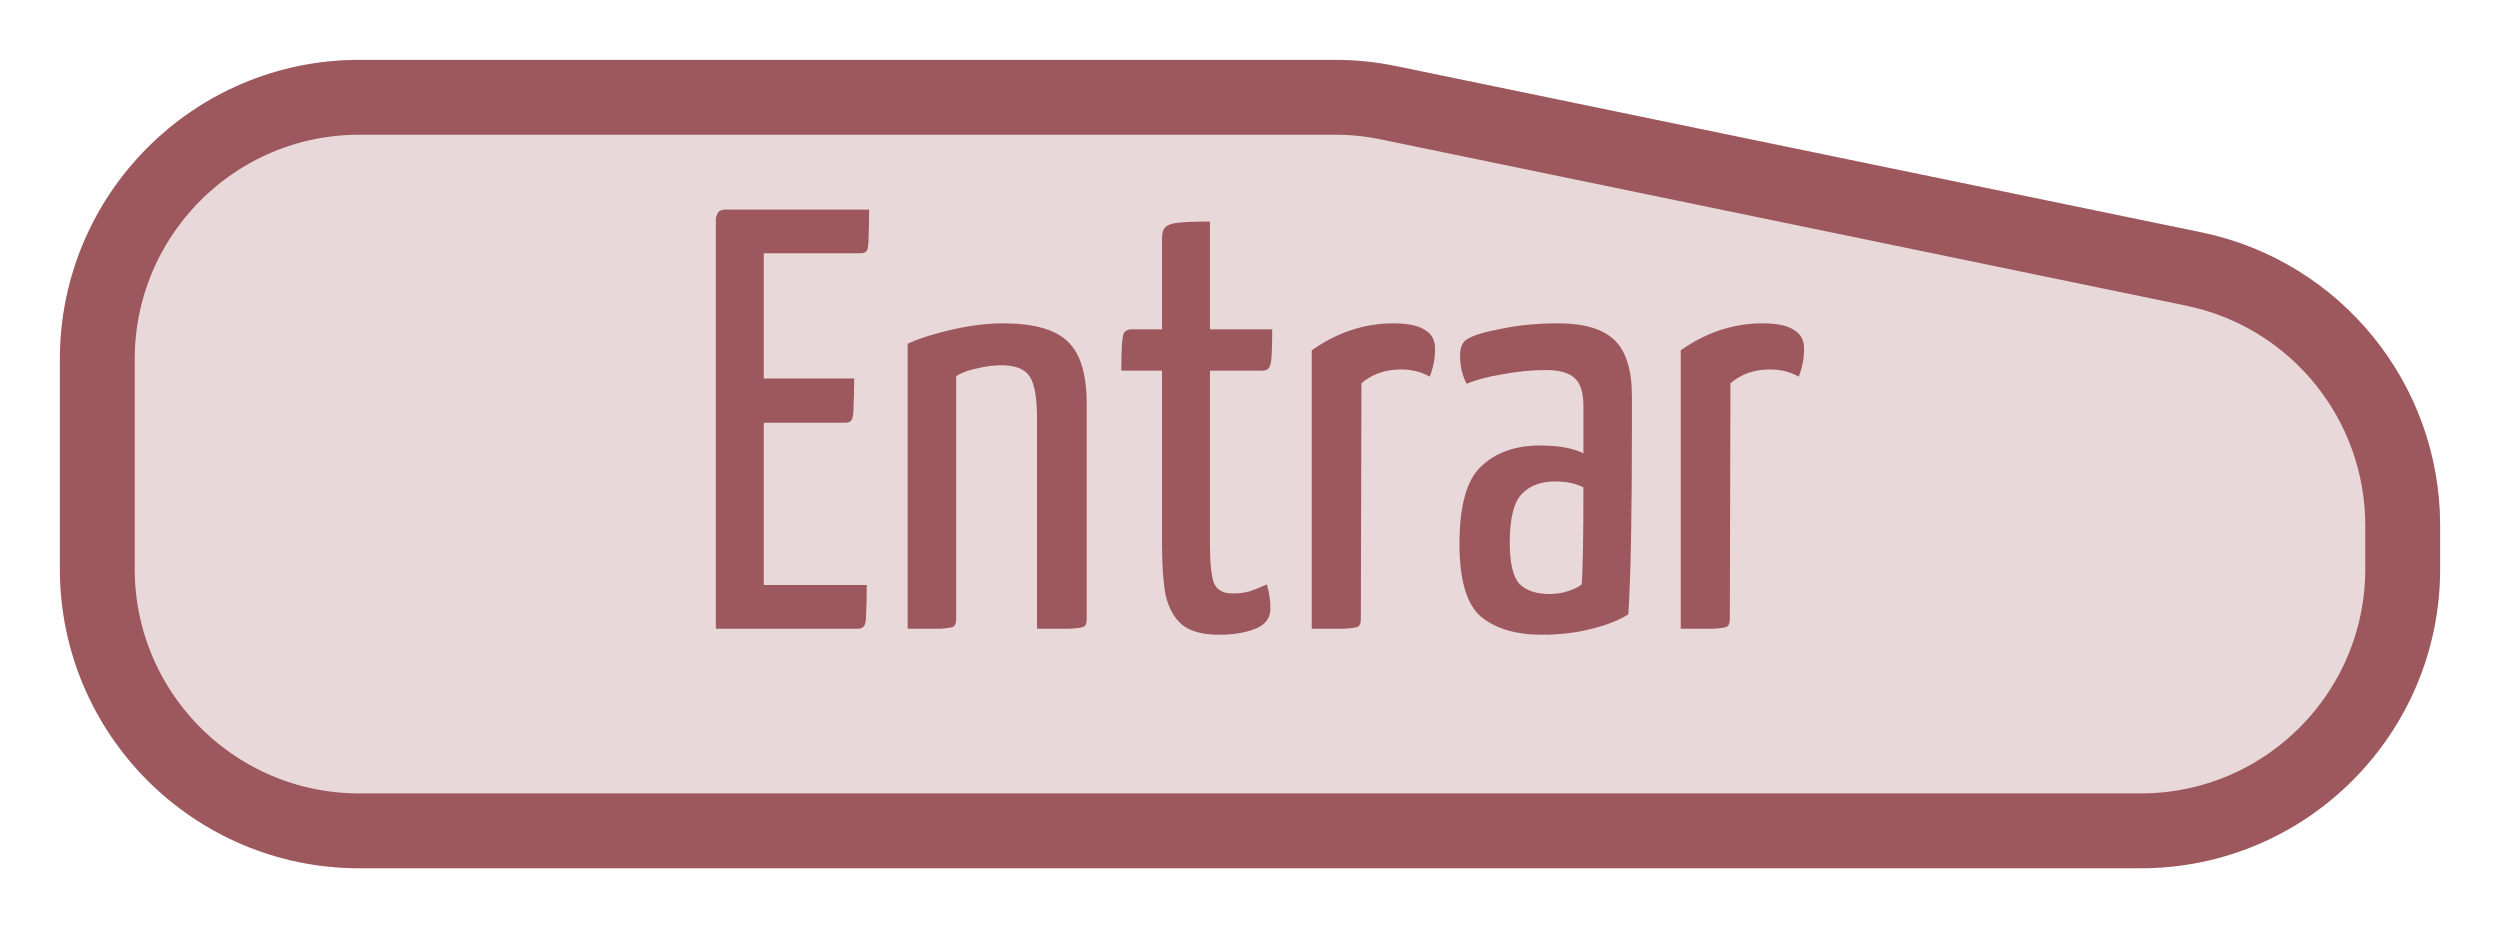 <svg width="167" height="62" viewBox="0 0 167 62" fill="none" xmlns="http://www.w3.org/2000/svg">
<g filter="url(#filter0_d)">
<path d="M4 20C4 8.954 12.954 0 24 0H89.196C90.555 0 91.909 0.138 93.24 0.413L147.043 11.52C156.335 13.438 163 21.62 163 31.107V34C163 45.046 154.046 54 143 54H24C12.954 54 4 45.046 4 34V20Z" fill="#E9D8D9"/>
<path d="M6.5 20C6.5 10.335 14.335 2.5 24 2.5H89.196C90.385 2.5 91.57 2.621 92.734 2.861L146.538 13.969C154.668 15.647 160.5 22.806 160.5 31.107V34C160.5 43.665 152.665 51.5 143 51.5H24C14.335 51.5 6.5 43.665 6.5 34V20Z" stroke="#9D585E" stroke-width="5"/>
</g>
<path d="M51.02 39.08H57.9C57.9 39.853 57.886 40.48 57.859 40.96C57.859 41.44 57.806 41.733 57.7 41.84C57.62 41.947 57.473 42 57.26 42H47.819V14.64C47.819 14.533 47.859 14.4 47.94 14.24C48.02 14.08 48.193 14 48.459 14H58.059C58.059 14.747 58.046 15.36 58.02 15.84C58.02 16.32 57.98 16.627 57.9 16.76C57.819 16.867 57.673 16.92 57.459 16.92H51.02V25.28H57.059C57.059 26 57.046 26.6 57.02 27.08C57.02 27.56 56.98 27.88 56.9 28.04C56.819 28.173 56.673 28.24 56.459 28.24H51.02V39.08ZM60.632 22.96C61.459 22.587 62.472 22.267 63.672 22C64.872 21.733 65.979 21.6 66.992 21.6C69.072 21.6 70.525 22.013 71.352 22.84C72.179 23.64 72.592 25.013 72.592 26.96V41.36C72.592 41.6 72.539 41.76 72.432 41.84C72.325 41.92 71.992 41.973 71.432 42C70.899 42 70.179 42 69.272 42V27.92C69.272 26.587 69.112 25.667 68.792 25.16C68.472 24.653 67.832 24.4 66.872 24.4C66.392 24.4 65.872 24.467 65.312 24.6C64.752 24.707 64.272 24.88 63.872 25.12V41.36C63.872 41.6 63.819 41.76 63.712 41.84C63.605 41.92 63.285 41.973 62.752 42C62.219 42 61.512 42 60.632 42V22.96ZM81.424 42.4C80.331 42.4 79.504 42.173 78.945 41.72C78.411 41.24 78.051 40.587 77.865 39.76C77.704 38.907 77.624 37.8 77.624 36.44V24.76H74.904C74.904 24.04 74.918 23.467 74.945 23.04C74.971 22.587 75.025 22.307 75.105 22.2C75.211 22.067 75.371 22 75.585 22H77.624V15.92C77.624 15.547 77.704 15.293 77.865 15.16C78.051 15 78.331 14.907 78.704 14.88C79.105 14.827 79.811 14.8 80.825 14.8V22H84.984C84.984 22.72 84.971 23.307 84.945 23.76C84.918 24.213 84.851 24.493 84.745 24.6C84.665 24.707 84.518 24.76 84.305 24.76H80.825V36.44C80.825 37.533 80.904 38.347 81.064 38.88C81.251 39.387 81.665 39.64 82.305 39.64C82.731 39.64 83.105 39.6 83.424 39.52C83.745 39.413 84.144 39.253 84.624 39.04C84.784 39.573 84.865 40.107 84.865 40.64C84.865 41.28 84.531 41.733 83.865 42C83.198 42.267 82.385 42.4 81.424 42.4ZM87.624 23.4C89.331 22.2 91.144 21.6 93.064 21.6C94.051 21.6 94.758 21.747 95.184 22.04C95.638 22.307 95.864 22.72 95.864 23.28C95.864 23.947 95.744 24.573 95.504 25.16C94.944 24.84 94.304 24.68 93.584 24.68C92.544 24.68 91.664 24.987 90.944 25.6L90.904 41.36C90.904 41.6 90.851 41.76 90.744 41.84C90.638 41.92 90.318 41.973 89.784 42C89.251 42 88.531 42 87.624 42V23.4ZM102.972 42.4C101.265 42.4 99.919 42 98.932 41.2C97.972 40.373 97.492 38.747 97.492 36.32C97.492 33.787 97.972 32.067 98.932 31.16C99.919 30.227 101.225 29.76 102.852 29.76C104.105 29.76 105.079 29.933 105.772 30.28V27.12C105.772 26.213 105.572 25.587 105.172 25.24C104.772 24.893 104.145 24.72 103.292 24.72C102.332 24.72 101.359 24.813 100.372 25C99.385 25.16 98.585 25.373 97.972 25.64C97.679 25.08 97.532 24.453 97.532 23.76C97.532 23.227 97.679 22.867 97.972 22.68C98.372 22.413 99.145 22.173 100.292 21.96C101.439 21.72 102.705 21.6 104.092 21.6C105.825 21.6 107.079 21.973 107.852 22.72C108.625 23.467 109.012 24.72 109.012 26.48V28.6C109.012 34.467 108.932 38.613 108.772 41.04C108.132 41.44 107.319 41.76 106.332 42C105.345 42.267 104.225 42.4 102.972 42.4ZM103.532 39.68C103.959 39.68 104.372 39.613 104.772 39.48C105.172 39.347 105.465 39.2 105.652 39.04C105.732 38.133 105.772 35.973 105.772 32.56C105.265 32.293 104.639 32.16 103.892 32.16C102.932 32.16 102.185 32.44 101.652 33C101.119 33.56 100.852 34.64 100.852 36.24C100.852 37.6 101.065 38.52 101.492 39C101.945 39.453 102.625 39.68 103.532 39.68ZM112.273 23.4C113.979 22.2 115.793 21.6 117.713 21.6C118.699 21.6 119.406 21.747 119.833 22.04C120.286 22.307 120.513 22.72 120.513 23.28C120.513 23.947 120.393 24.573 120.153 25.16C119.593 24.84 118.953 24.68 118.233 24.68C117.193 24.68 116.313 24.987 115.593 25.6L115.553 41.36C115.553 41.6 115.499 41.76 115.393 41.84C115.286 41.92 114.966 41.973 114.433 42C113.899 42 113.179 42 112.273 42V23.4Z" fill="#9D585E"/>
<defs>
<filter id="filter0_d" x="0" y="0" width="167" height="62" filterUnits="userSpaceOnUse" color-interpolation-filters="sRGB">
<feFlood flood-opacity="0" result="BackgroundImageFix"/>
<feColorMatrix in="SourceAlpha" type="matrix" values="0 0 0 0 0 0 0 0 0 0 0 0 0 0 0 0 0 0 127 0"/>
<feOffset dy="4"/>
<feGaussianBlur stdDeviation="2"/>
<feColorMatrix type="matrix" values="0 0 0 0 0 0 0 0 0 0 0 0 0 0 0 0 0 0 0.25 0"/>
<feBlend mode="normal" in2="BackgroundImageFix" result="effect1_dropShadow"/>
<feBlend mode="normal" in="SourceGraphic" in2="effect1_dropShadow" result="shape"/>
</filter>
</defs>
</svg>
